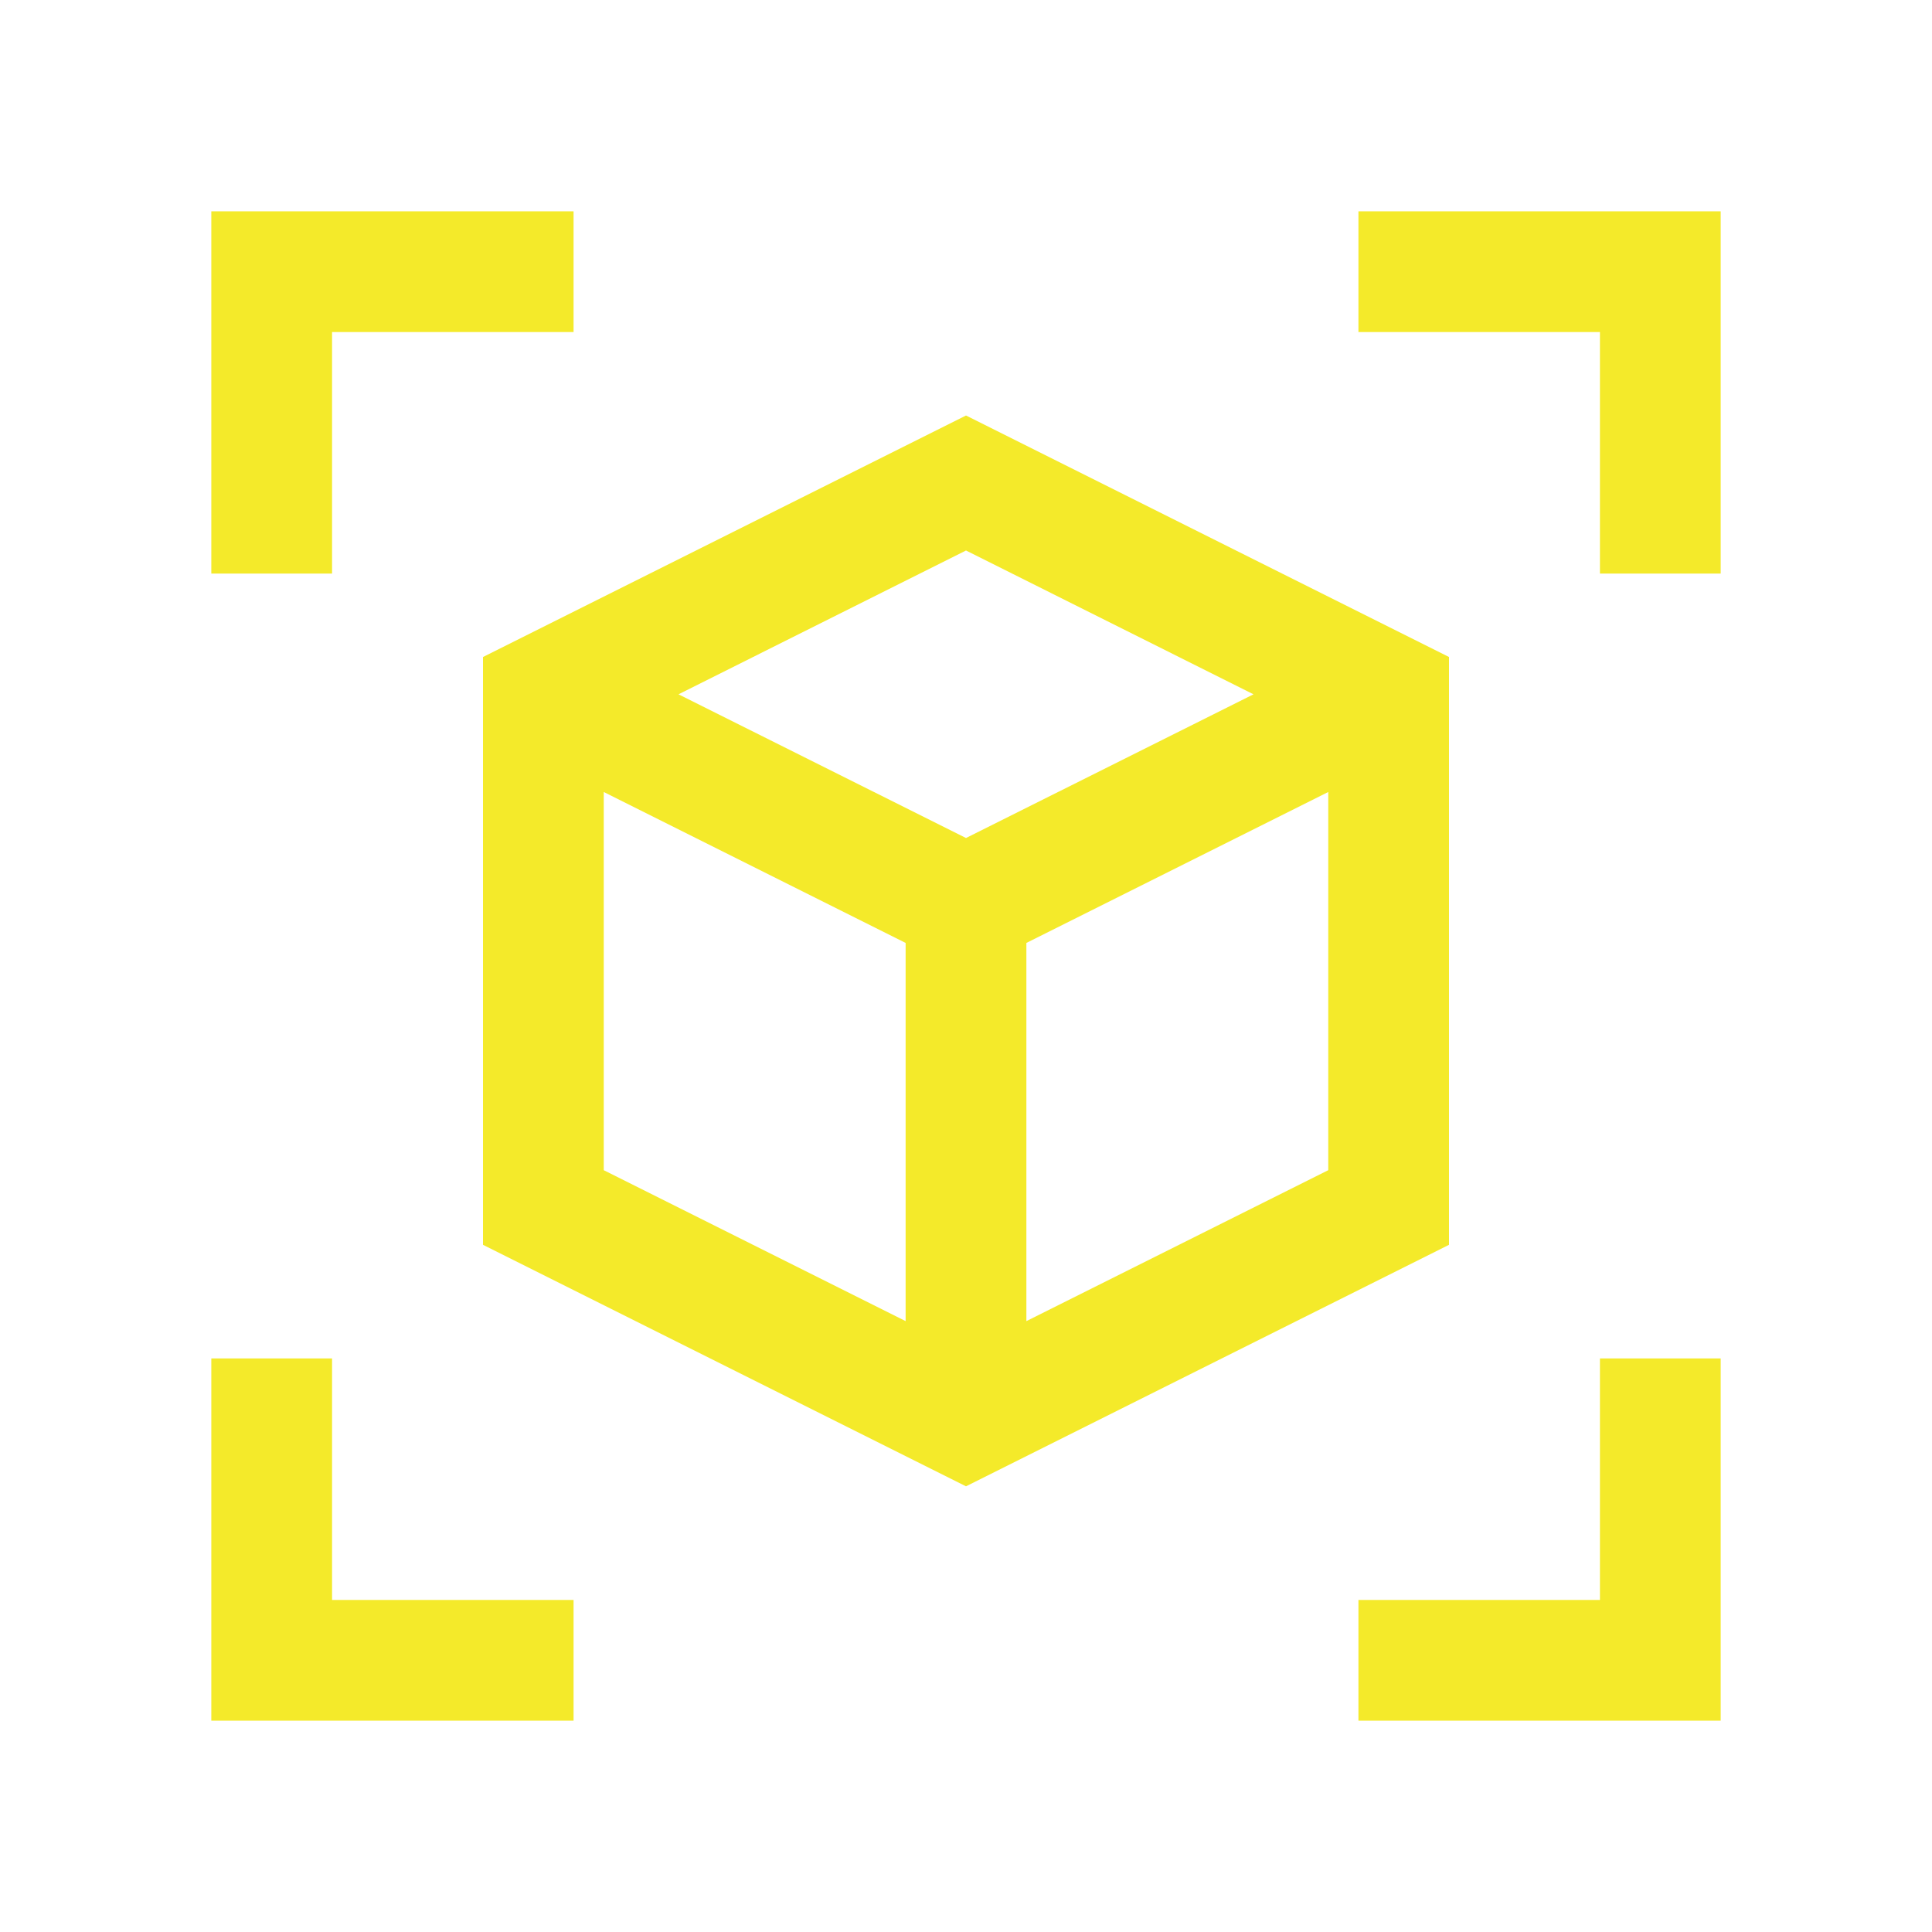 <?xml version="1.0" standalone="no"?><!DOCTYPE svg PUBLIC "-//W3C//DTD SVG 1.1//EN" "http://www.w3.org/Graphics/SVG/1.1/DTD/svg11.dtd"><svg t="1740453765942" class="icon" viewBox="0 0 1024 1024" version="1.1" xmlns="http://www.w3.org/2000/svg" p-id="134810" xmlns:xlink="http://www.w3.org/1999/xlink" width="128" height="128"><path d="M176 720v128h128v64h-192v-192h64z m736 0v192h-192v-64h128v-128h64zM256 348.224l256-128 256 128v311.552l-256 128-256-128V348.224z m64 71.552v200.448l160 80V499.776L320 419.776z m384 0l-160 80v200.448l160-80V419.776z m-192-128L359.616 368 512 444.16l152.384-76.16L512 291.776zM304 112v64h-128v128h-64v-192h192z m608 0v192h-64v-128h-128v-64h192z" fill="#f4ea2a" p-id="134811"></path></svg>